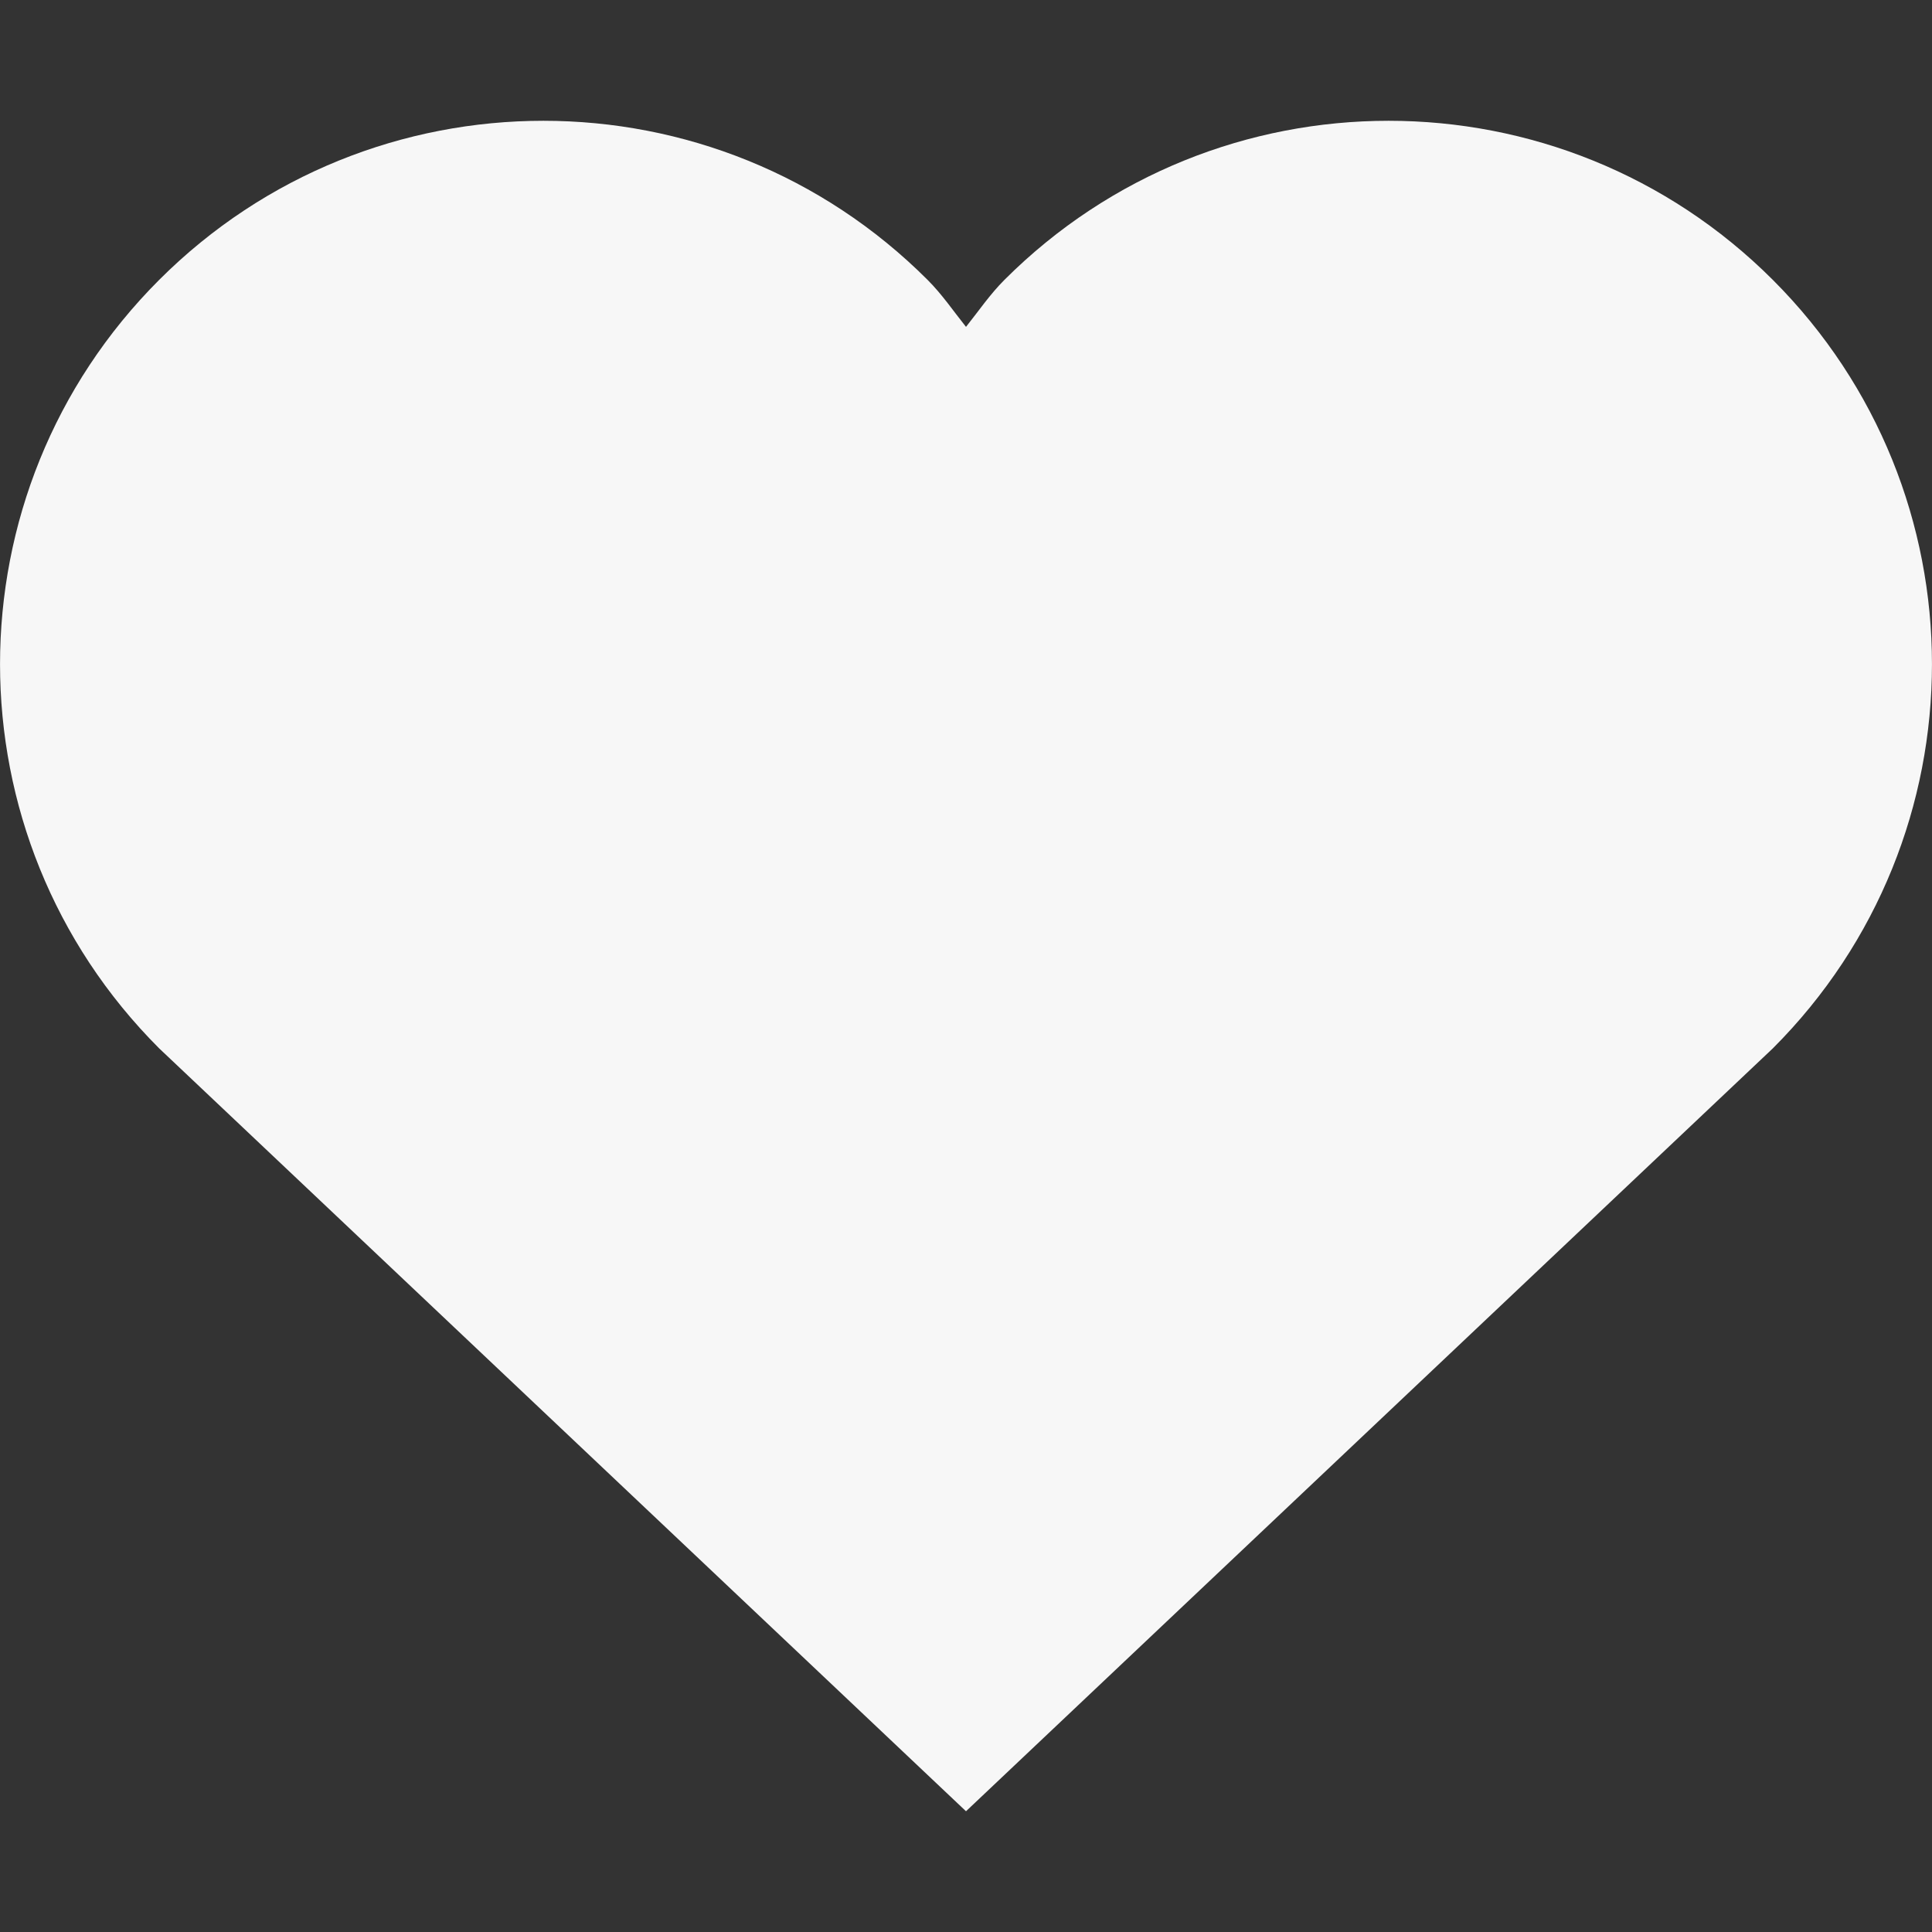 <svg version="1.1" xmlns="http://www.w3.org/2000/svg" xmlns:xlink="http://www.w3.org/1999/xlink" x="0px" y="0px" viewBox="0 0 16 16" xml:space="preserve" width="16" height="16"><rect x="0" y="0" width="16" height="16" fill="#333333" stroke="none"/><title>heart 2</title><g class="nc-icon-wrapper" fill="#f7f7f7"><path fill="#f7f7f7" d="M14.682,2.318c-1.757-1.757-4.607-1.757-6.364,0C8.197,2.439,8.104,2.577,8,2.707 C7.896,2.577,7.803,2.439,7.682,2.318c-1.757-1.757-4.607-1.757-6.364,0c-1.757,1.757-1.757,4.607,0,6.364L8,15l6.682-6.318 C16.439,6.925,16.439,4.075,14.682,2.318z"/></g></svg>
